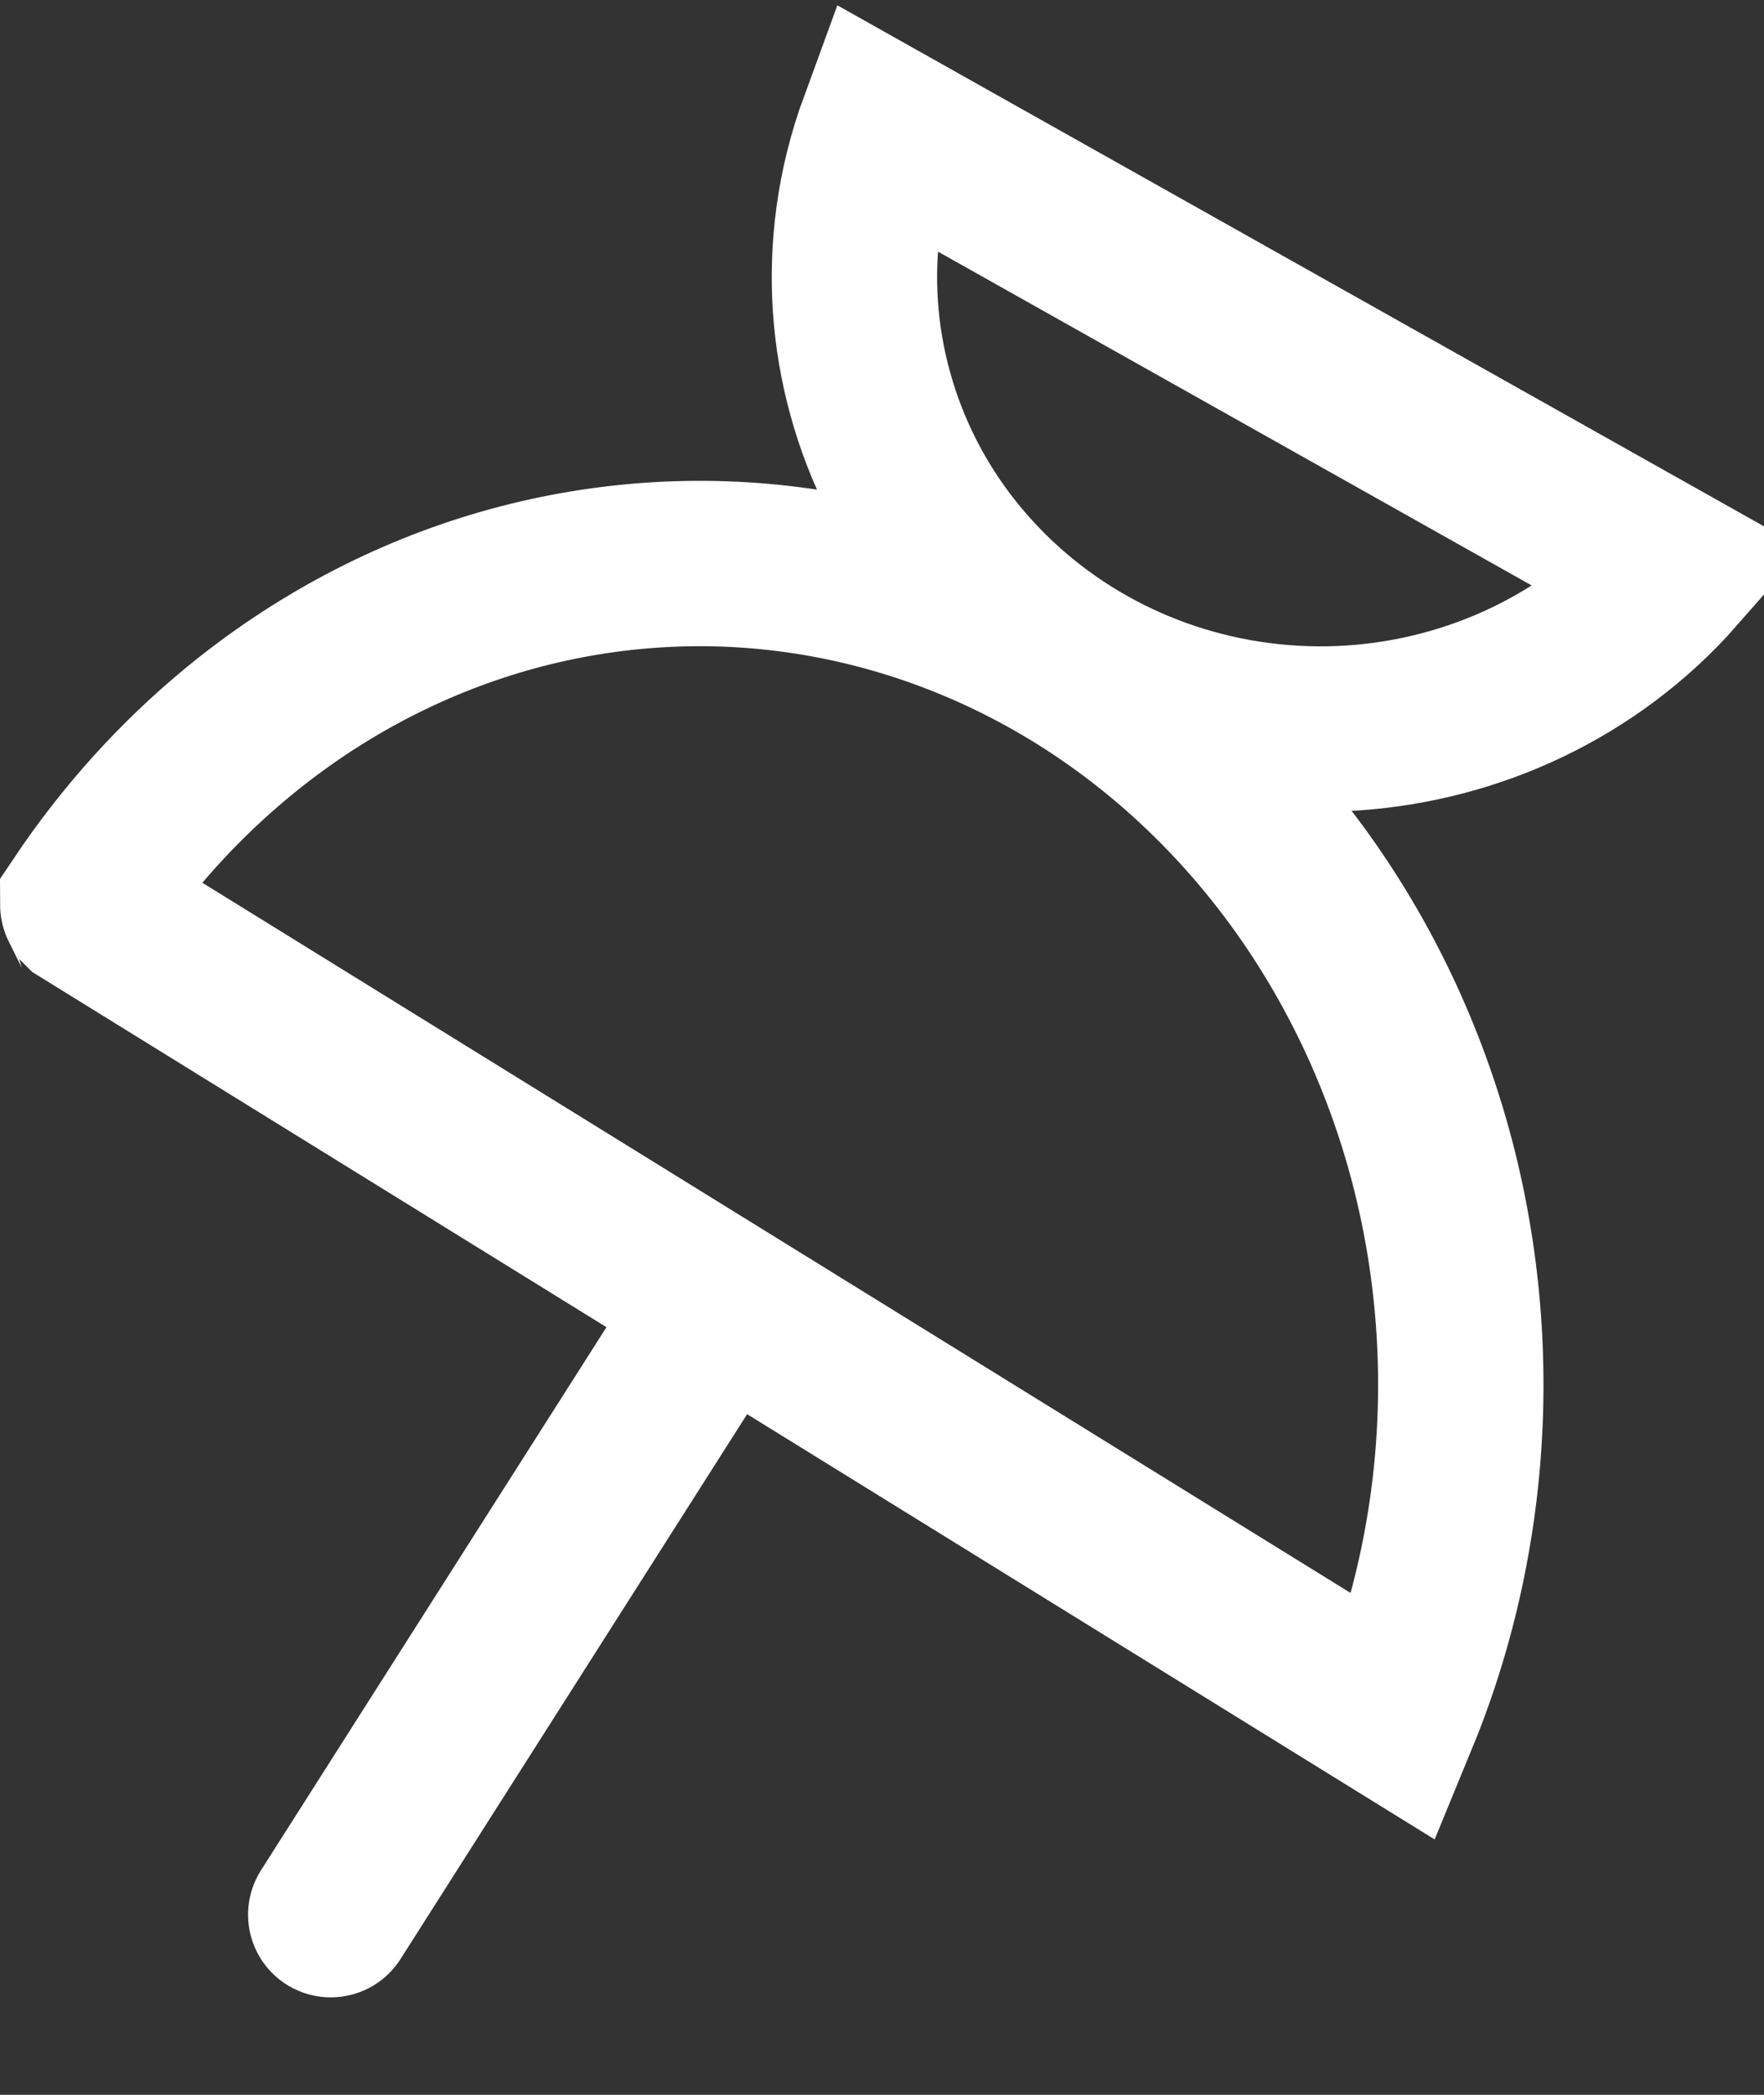 <svg width="16" height="19" viewBox="0 0 16 19" fill="none" xmlns="http://www.w3.org/2000/svg">
<rect x="0" y="0" width="16" height="19" fill="#333333" stroke="none"/>
<path d="M0.761 8.224L0.76 8.223C0.76 8.223 0.759 8.221 0.757 8.22C0.755 8.216 0.752 8.21 0.751 8.205C0.75 8.203 0.75 8.201 0.75 8.2C1.148 7.606 1.624 7.079 2.164 6.635C2.884 6.043 3.702 5.611 4.573 5.361C5.443 5.112 6.349 5.048 7.241 5.174C8.133 5.3 8.995 5.613 9.779 6.097C10.563 6.582 11.253 7.23 11.809 8.006C12.364 8.782 12.774 9.67 13.012 10.62C13.249 11.57 13.31 12.563 13.19 13.539C13.103 14.246 12.923 14.933 12.656 15.581L0.761 8.224Z" stroke="white" stroke-width="1.5"/>
<path d="M15.266 5.223C15.266 5.223 15.266 5.223 15.266 5.222L15.266 5.223ZM7.996 1.134L15.19 5.179C15.002 5.393 14.791 5.587 14.56 5.76C14.12 6.089 13.616 6.331 13.078 6.471C12.539 6.612 11.977 6.648 11.424 6.577C10.871 6.506 10.338 6.33 9.857 6.059C9.375 5.788 8.955 5.428 8.618 5.001C8.281 4.574 8.035 4.087 7.893 3.569C7.75 3.051 7.714 2.511 7.786 1.98C7.825 1.691 7.896 1.407 7.996 1.134Z" stroke="white" stroke-width="1.5"/>
<path d="M3 17.366L6.5 11.864" stroke="white" stroke-width="1.5" stroke-linecap="round" stroke-linejoin="round"/>
</svg>
